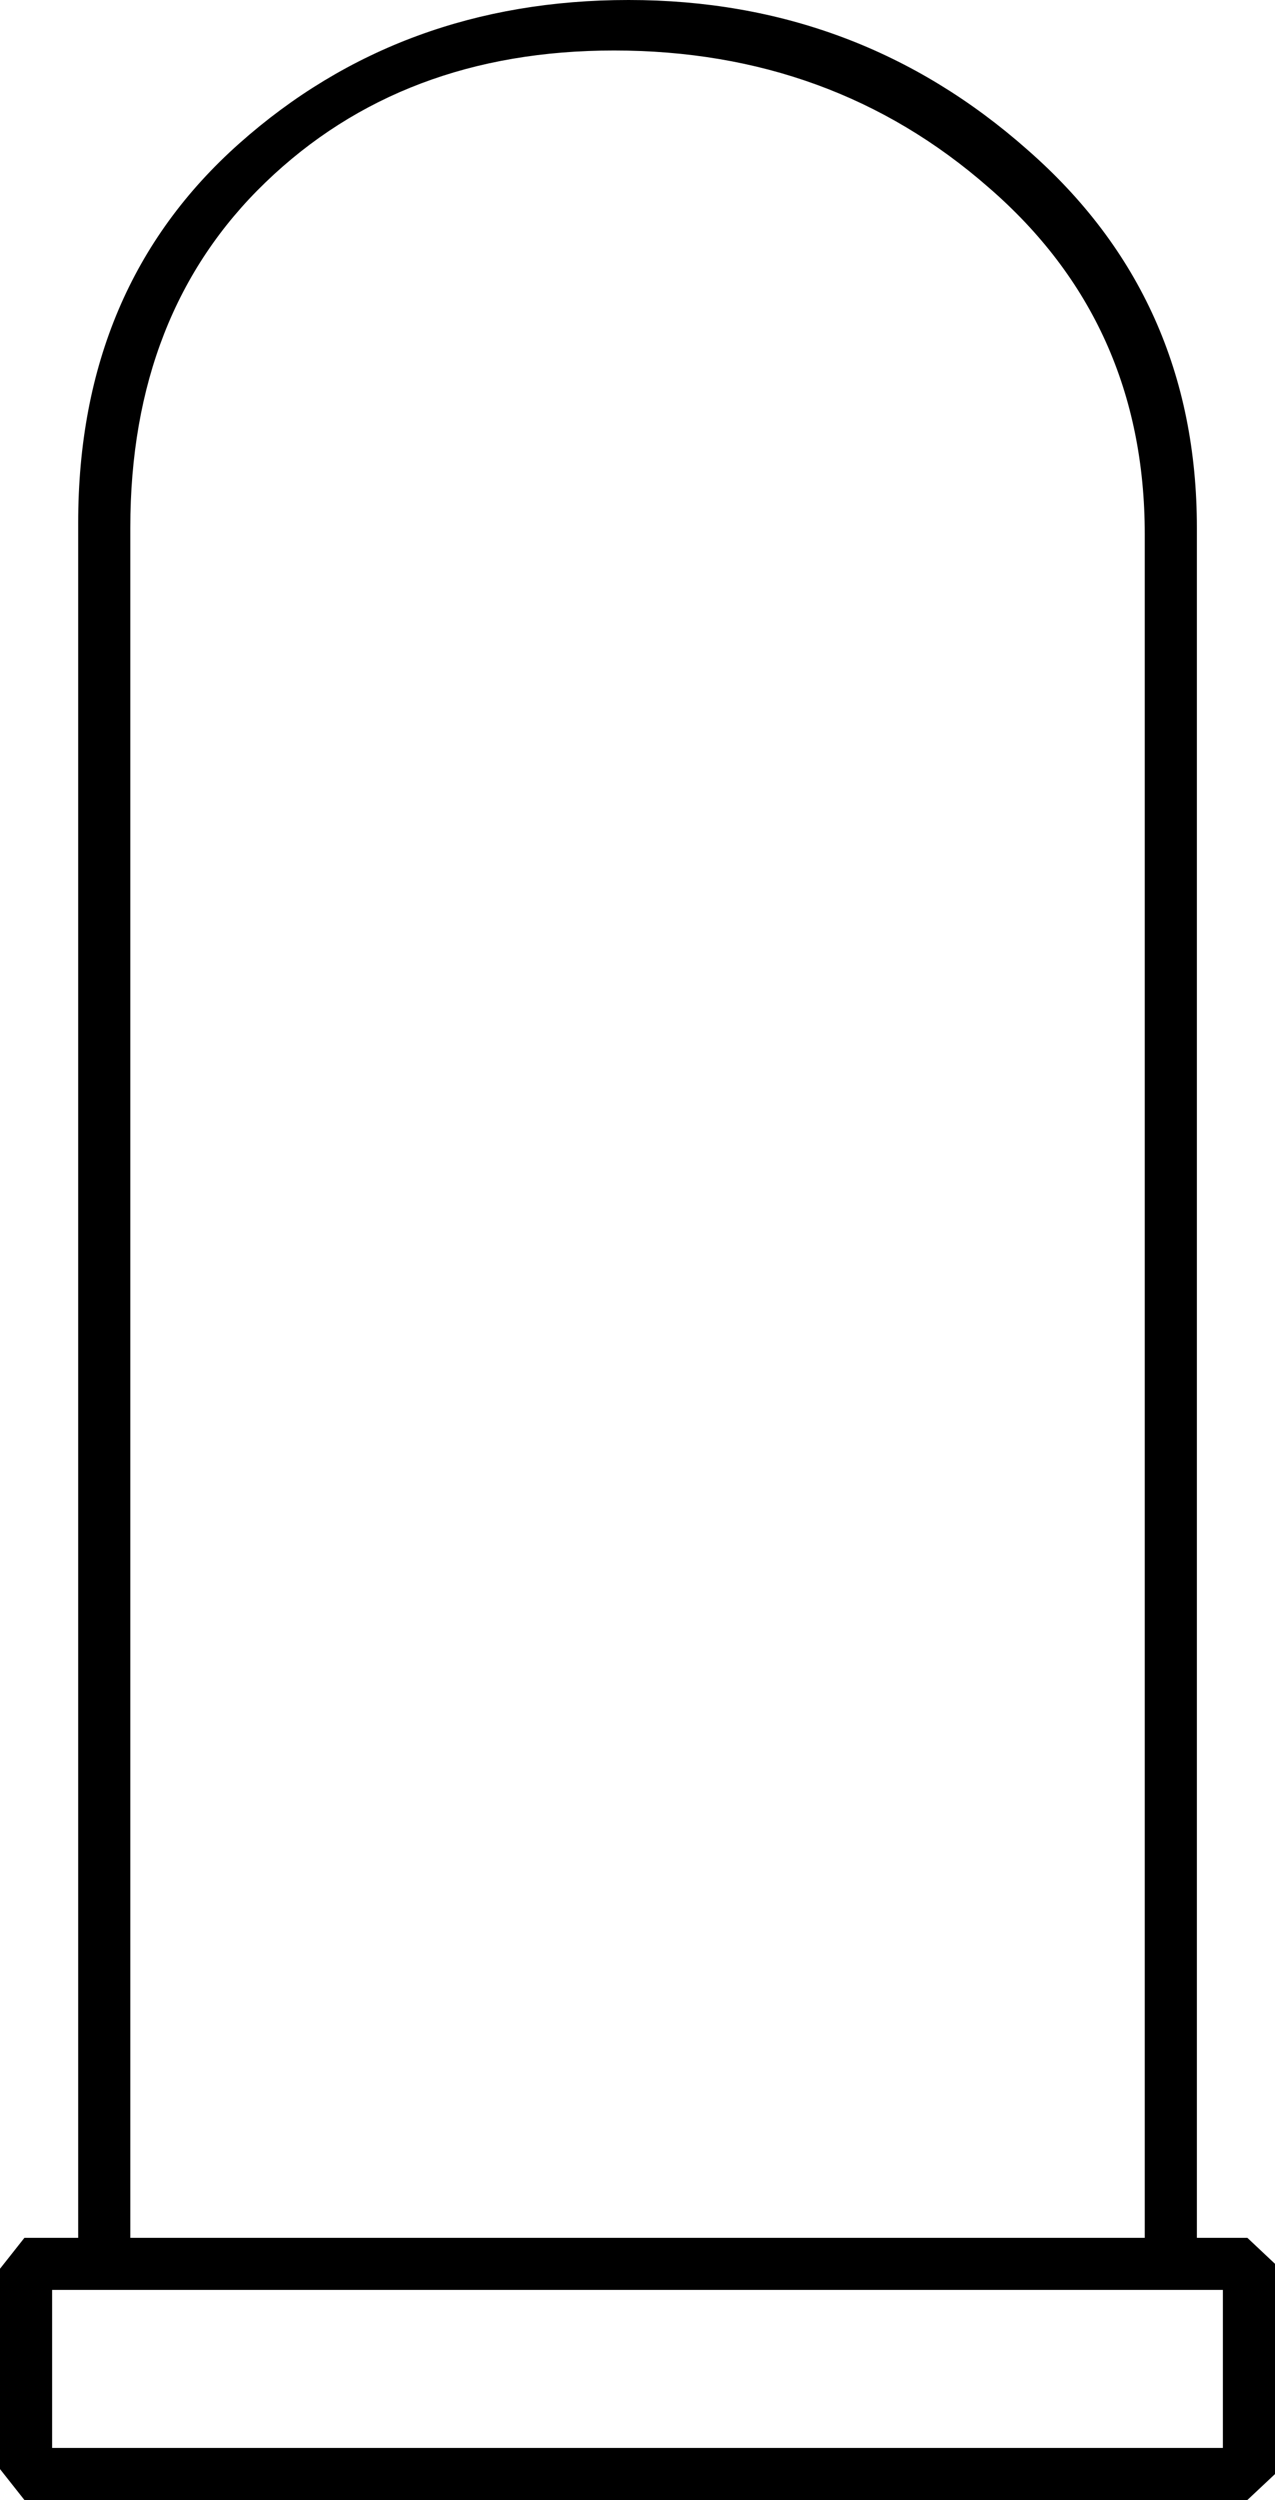 <?xml version="1.0" encoding="UTF-8" standalone="no"?>
<!-- Created with Inkscape (http://www.inkscape.org/) -->

<svg
   xmlns:dc="http://purl.org/dc/elements/1.1/"
   xmlns:cc="http://creativecommons.org/ns#"
   xmlns:rdf="http://www.w3.org/1999/02/22-rdf-syntax-ns#"
   xmlns:svg="http://www.w3.org/2000/svg"
   xmlns="http://www.w3.org/2000/svg"
   xmlns:sodipodi="http://sodipodi.sourceforge.net/DTD/sodipodi-0.dtd"
   xmlns:inkscape="http://www.inkscape.org/namespaces/inkscape"
   width="19.422mm"
   height="38.075mm"
   viewBox="0 0 19.422 38.075"
   version="1.1"
   id="svg5647"
   inkscape:version="0.92.4 (5da689c313, 2019-01-14)"
   sodipodi:docname="O26.svg">
  <defs
     id="defs5641" />
  <sodipodi:namedview
     id="base"
     pagecolor="#ffffff"
     bordercolor="#666666"
     borderopacity="1.0"
     inkscape:pageopacity="0.0"
     inkscape:pageshadow="2"
     inkscape:zoom="0.35"
     inkscape:cx="-340.40179"
     inkscape:cy="-361.35716"
     inkscape:document-units="mm"
     inkscape:current-layer="layer1"
     showgrid="false"
     fit-margin-top="0"
     fit-margin-left="0"
     fit-margin-right="0"
     fit-margin-bottom="0"
     inkscape:window-width="1920"
     inkscape:window-height="1017"
     inkscape:window-x="-8"
     inkscape:window-y="-8"
     inkscape:window-maximized="1" />
  <g
     inkscape:label="Layer 1"
     inkscape:groupmode="layer"
     id="layer1"
     transform="translate(-2.752,-15.149)">
    <g
       aria-label="𓉸"
       style="font-style:normal;font-variant:normal;font-weight:normal;font-stretch:normal;font-size:50.8px;line-height:1.25;font-family:sans-serif;-inkscape-font-specification:'sans-serif, Normal';font-variant-ligatures:normal;font-variant-caps:normal;font-variant-numeric:normal;font-feature-settings:normal;text-align:start;letter-spacing:0px;word-spacing:0px;writing-mode:lr-tb;text-anchor:start;fill:#000000;fill-opacity:1;stroke:none;stroke-width:0.265"
       id="text6194">
      <path
         d="m 20.984,23.186 v 26.045 h 0.769 l 0.422,0.397 v 3.2 L 21.753,53.224 H 3.124 L 2.752,52.753 V 49.702 L 3.124,49.231 H 3.943 V 23.111 q 0,-3.597 2.456,-5.779 2.456,-2.183 5.928,-2.183 3.497,0 6.077,2.282 2.58,2.257 2.58,5.755 z M 4.737,49.231 H 20.19 V 23.285 q 0,-3.225 -2.381,-5.283 -2.381,-2.084 -5.705,-2.084 -3.225,0 -5.308,2.009 -2.059,1.984 -2.059,5.259 z m -1.191,3.2 H 21.38 V 50.024 H 3.546 Z"
         style="stroke-width:0.265"
         id="path6196"
         inkscape:connector-curvature="0" />
    </g>
  </g>
</svg>
